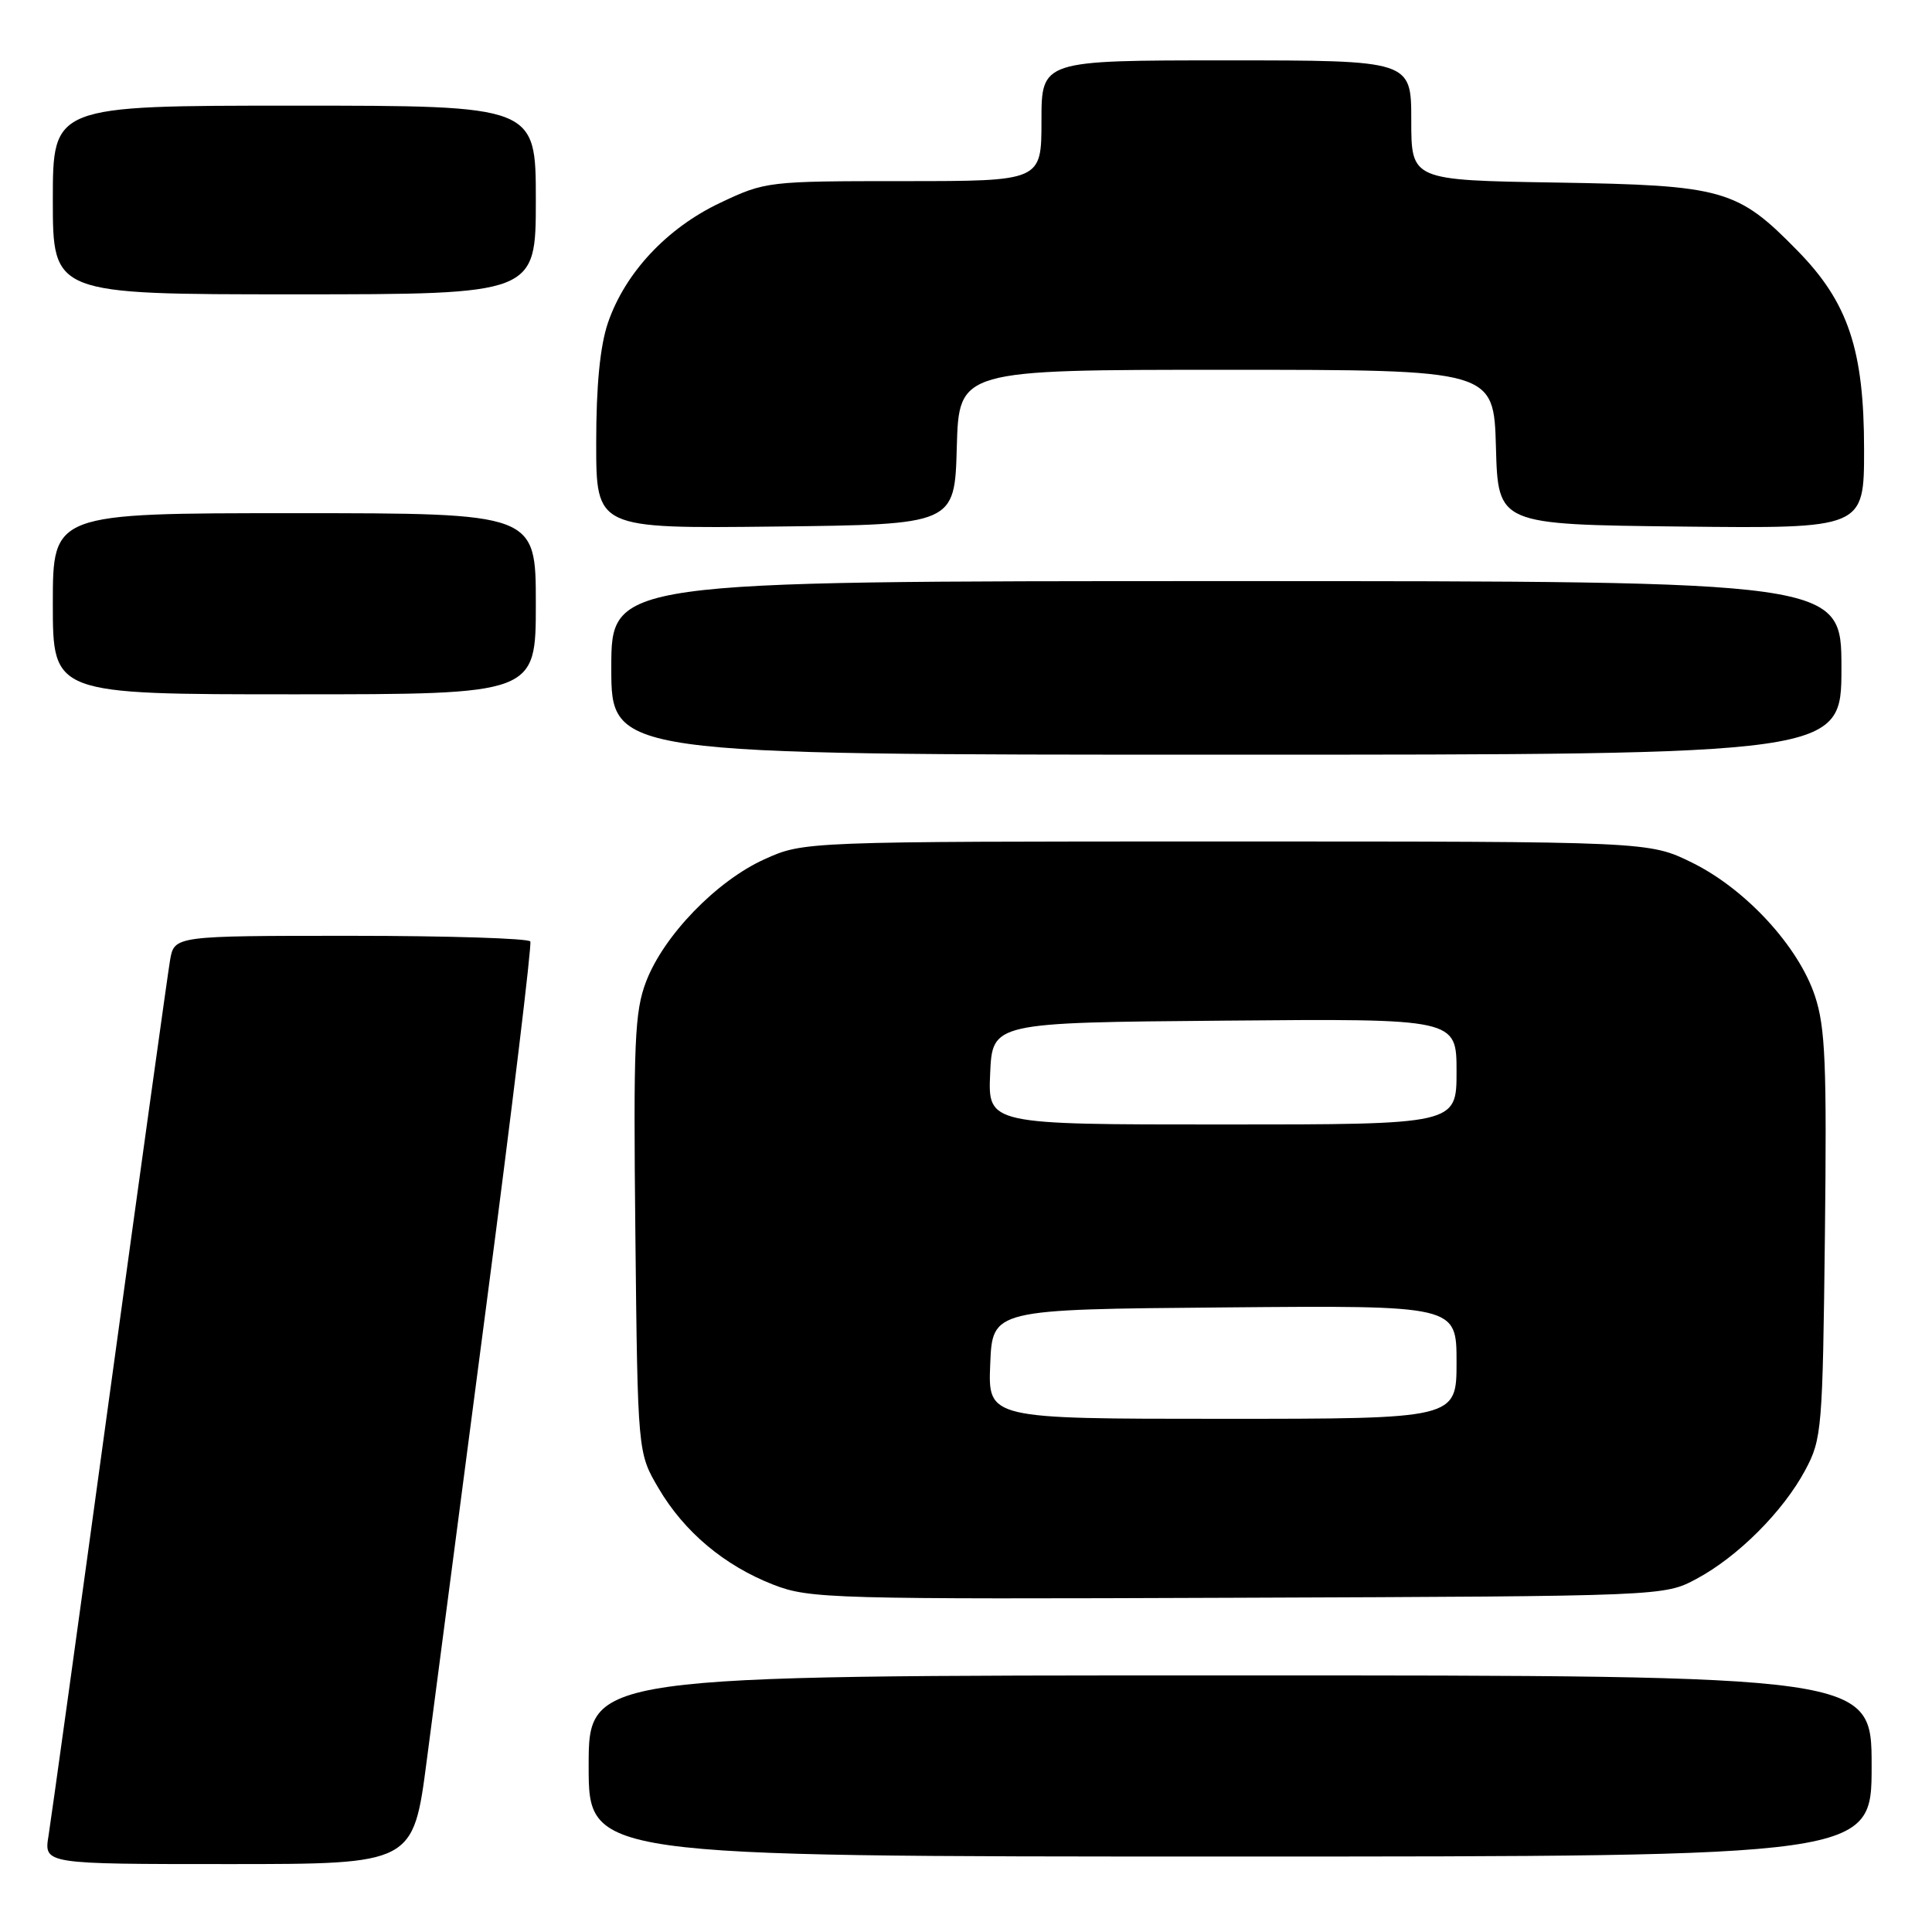 <?xml version="1.0" encoding="UTF-8" standalone="no"?>
<!DOCTYPE svg PUBLIC "-//W3C//DTD SVG 1.1//EN" "http://www.w3.org/Graphics/SVG/1.1/DTD/svg11.dtd" >
<svg xmlns="http://www.w3.org/2000/svg" xmlns:xlink="http://www.w3.org/1999/xlink" version="1.1" viewBox="0 0 256 256">
 <g >
 <path fill="currentColor"
d=" M 56.55 233.25 C 57.54 225.69 61.12 198.35 64.50 172.50 C 67.89 146.65 70.48 125.16 70.27 124.75 C 70.06 124.34 59.35 124.00 46.49 124.00 C 23.09 124.00 23.09 124.00 22.53 127.25 C 22.23 129.04 18.61 155.02 14.50 185.00 C 10.40 214.98 6.76 241.19 6.43 243.25 C 5.82 247.00 5.82 247.00 30.29 247.00 C 54.76 247.00 54.76 247.00 56.55 233.25 Z  M 248.00 234.00 C 248.00 222.00 248.00 222.00 163.00 222.00 C 78.00 222.00 78.00 222.00 78.00 234.00 C 78.00 246.00 78.00 246.00 163.00 246.00 C 248.00 246.00 248.00 246.00 248.00 234.00 Z  M 224.79 209.21 C 230.27 206.28 236.28 200.27 239.21 194.79 C 241.41 190.67 241.51 189.41 241.81 163.69 C 242.07 141.00 241.87 136.12 240.49 131.97 C 238.30 125.38 231.30 117.79 224.20 114.30 C 218.50 111.50 218.50 111.50 162.50 111.50 C 106.50 111.50 106.50 111.50 101.29 113.86 C 94.94 116.73 87.94 123.97 85.61 130.07 C 84.09 134.05 83.92 138.06 84.19 163.55 C 84.50 192.50 84.50 192.50 87.25 197.18 C 90.66 202.99 95.98 207.45 102.50 209.99 C 107.27 211.84 110.15 211.92 164.00 211.71 C 220.50 211.50 220.50 211.50 224.79 209.21 Z  M 244.00 88.50 C 244.00 77.00 244.00 77.00 162.50 77.00 C 81.00 77.00 81.00 77.00 81.00 88.50 C 81.00 100.00 81.00 100.00 162.50 100.00 C 244.00 100.00 244.00 100.00 244.00 88.50 Z  M 71.00 80.00 C 71.00 68.00 71.00 68.00 39.00 68.00 C 7.00 68.00 7.00 68.00 7.00 80.00 C 7.00 92.00 7.00 92.00 39.00 92.00 C 71.00 92.00 71.00 92.00 71.00 80.00 Z  M 126.78 59.25 C 127.07 49.00 127.07 49.00 162.50 49.00 C 197.93 49.00 197.93 49.00 198.22 59.25 C 198.50 69.50 198.50 69.50 222.75 69.77 C 247.00 70.04 247.00 70.04 247.00 59.56 C 247.00 46.35 244.90 40.07 238.17 33.21 C 230.20 25.06 228.36 24.55 206.25 24.19 C 187.00 23.88 187.00 23.88 187.00 15.94 C 187.00 8.00 187.00 8.00 162.50 8.00 C 138.00 8.00 138.00 8.00 138.00 16.00 C 138.00 24.00 138.00 24.00 119.75 24.00 C 101.74 24.00 101.42 24.04 95.44 26.87 C 88.37 30.21 82.82 36.15 80.55 42.79 C 79.51 45.87 79.00 51.06 79.00 58.70 C 79.00 70.04 79.00 70.04 102.75 69.77 C 126.50 69.50 126.50 69.50 126.78 59.25 Z  M 71.00 26.50 C 71.00 14.00 71.00 14.00 39.00 14.00 C 7.00 14.00 7.00 14.00 7.00 26.50 C 7.00 39.00 7.00 39.00 39.00 39.00 C 71.00 39.00 71.00 39.00 71.00 26.50 Z  M 131.21 180.75 C 131.50 173.50 131.50 173.50 162.25 173.24 C 193.00 172.97 193.00 172.97 193.00 180.49 C 193.00 188.00 193.00 188.00 161.96 188.00 C 130.91 188.00 130.91 188.00 131.21 180.75 Z  M 131.20 142.25 C 131.50 135.50 131.50 135.50 162.25 135.24 C 193.00 134.97 193.00 134.97 193.00 141.99 C 193.00 149.00 193.00 149.00 161.95 149.00 C 130.91 149.00 130.91 149.00 131.20 142.25 Z "/>
</g>
</svg>